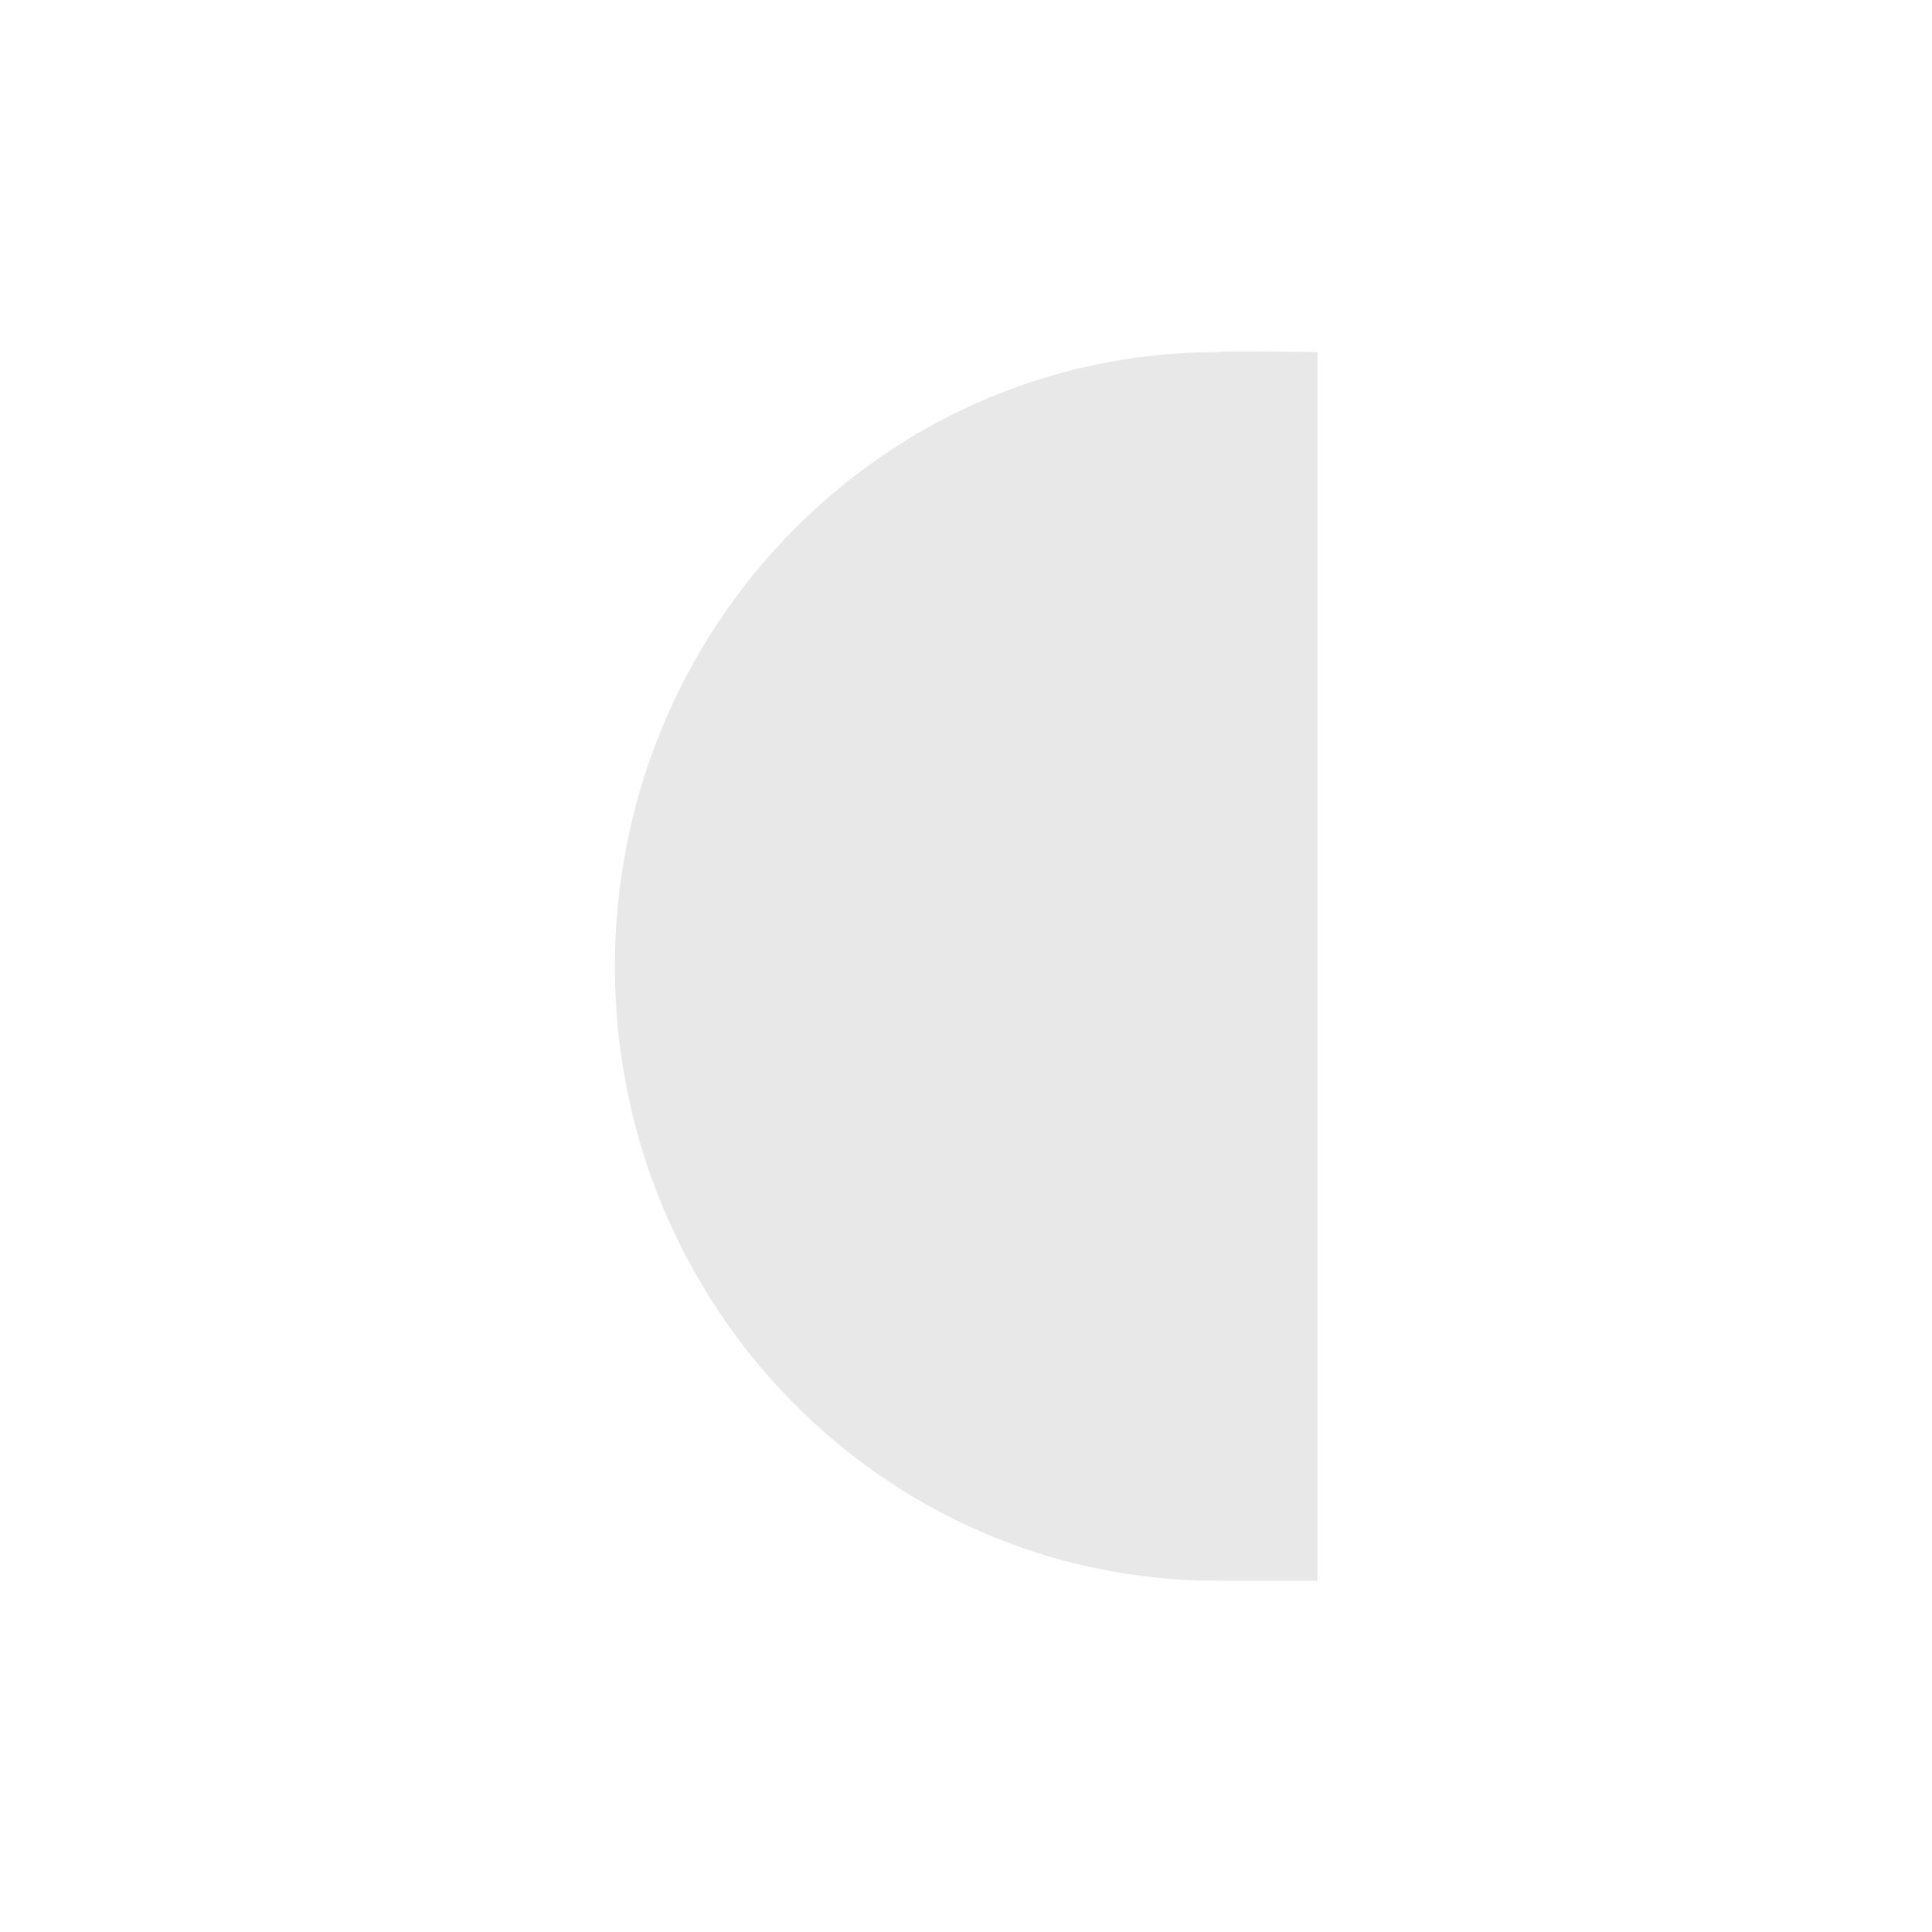 <svg xmlns="http://www.w3.org/2000/svg" width="22" height="22" viewBox="0 0 22 22">
 <defs>
  <style id="current-color-scheme" type="text/css">
   .ColorScheme-Text { color:#e8e8e8; } .ColorScheme-Highlight { color:#5294e2; }
  </style>
 </defs>
 <path style="fill:currentColor" class="ColorScheme-Text" d="M 10.859 1.01 C 7.072 1.01 4.002 4.143 4.002 8.006 C 4.002 11.869 7.072 15 10.859 15 L 12.002 15 L 12.002 13.834 L 12.002 13.717 L 12.002 2.299 L 12.002 2.176 L 12.002 1.01 C 12.002 1.01 10.938 0.988 10.859 1.01 z" transform="translate(3 3)"/>
</svg>
